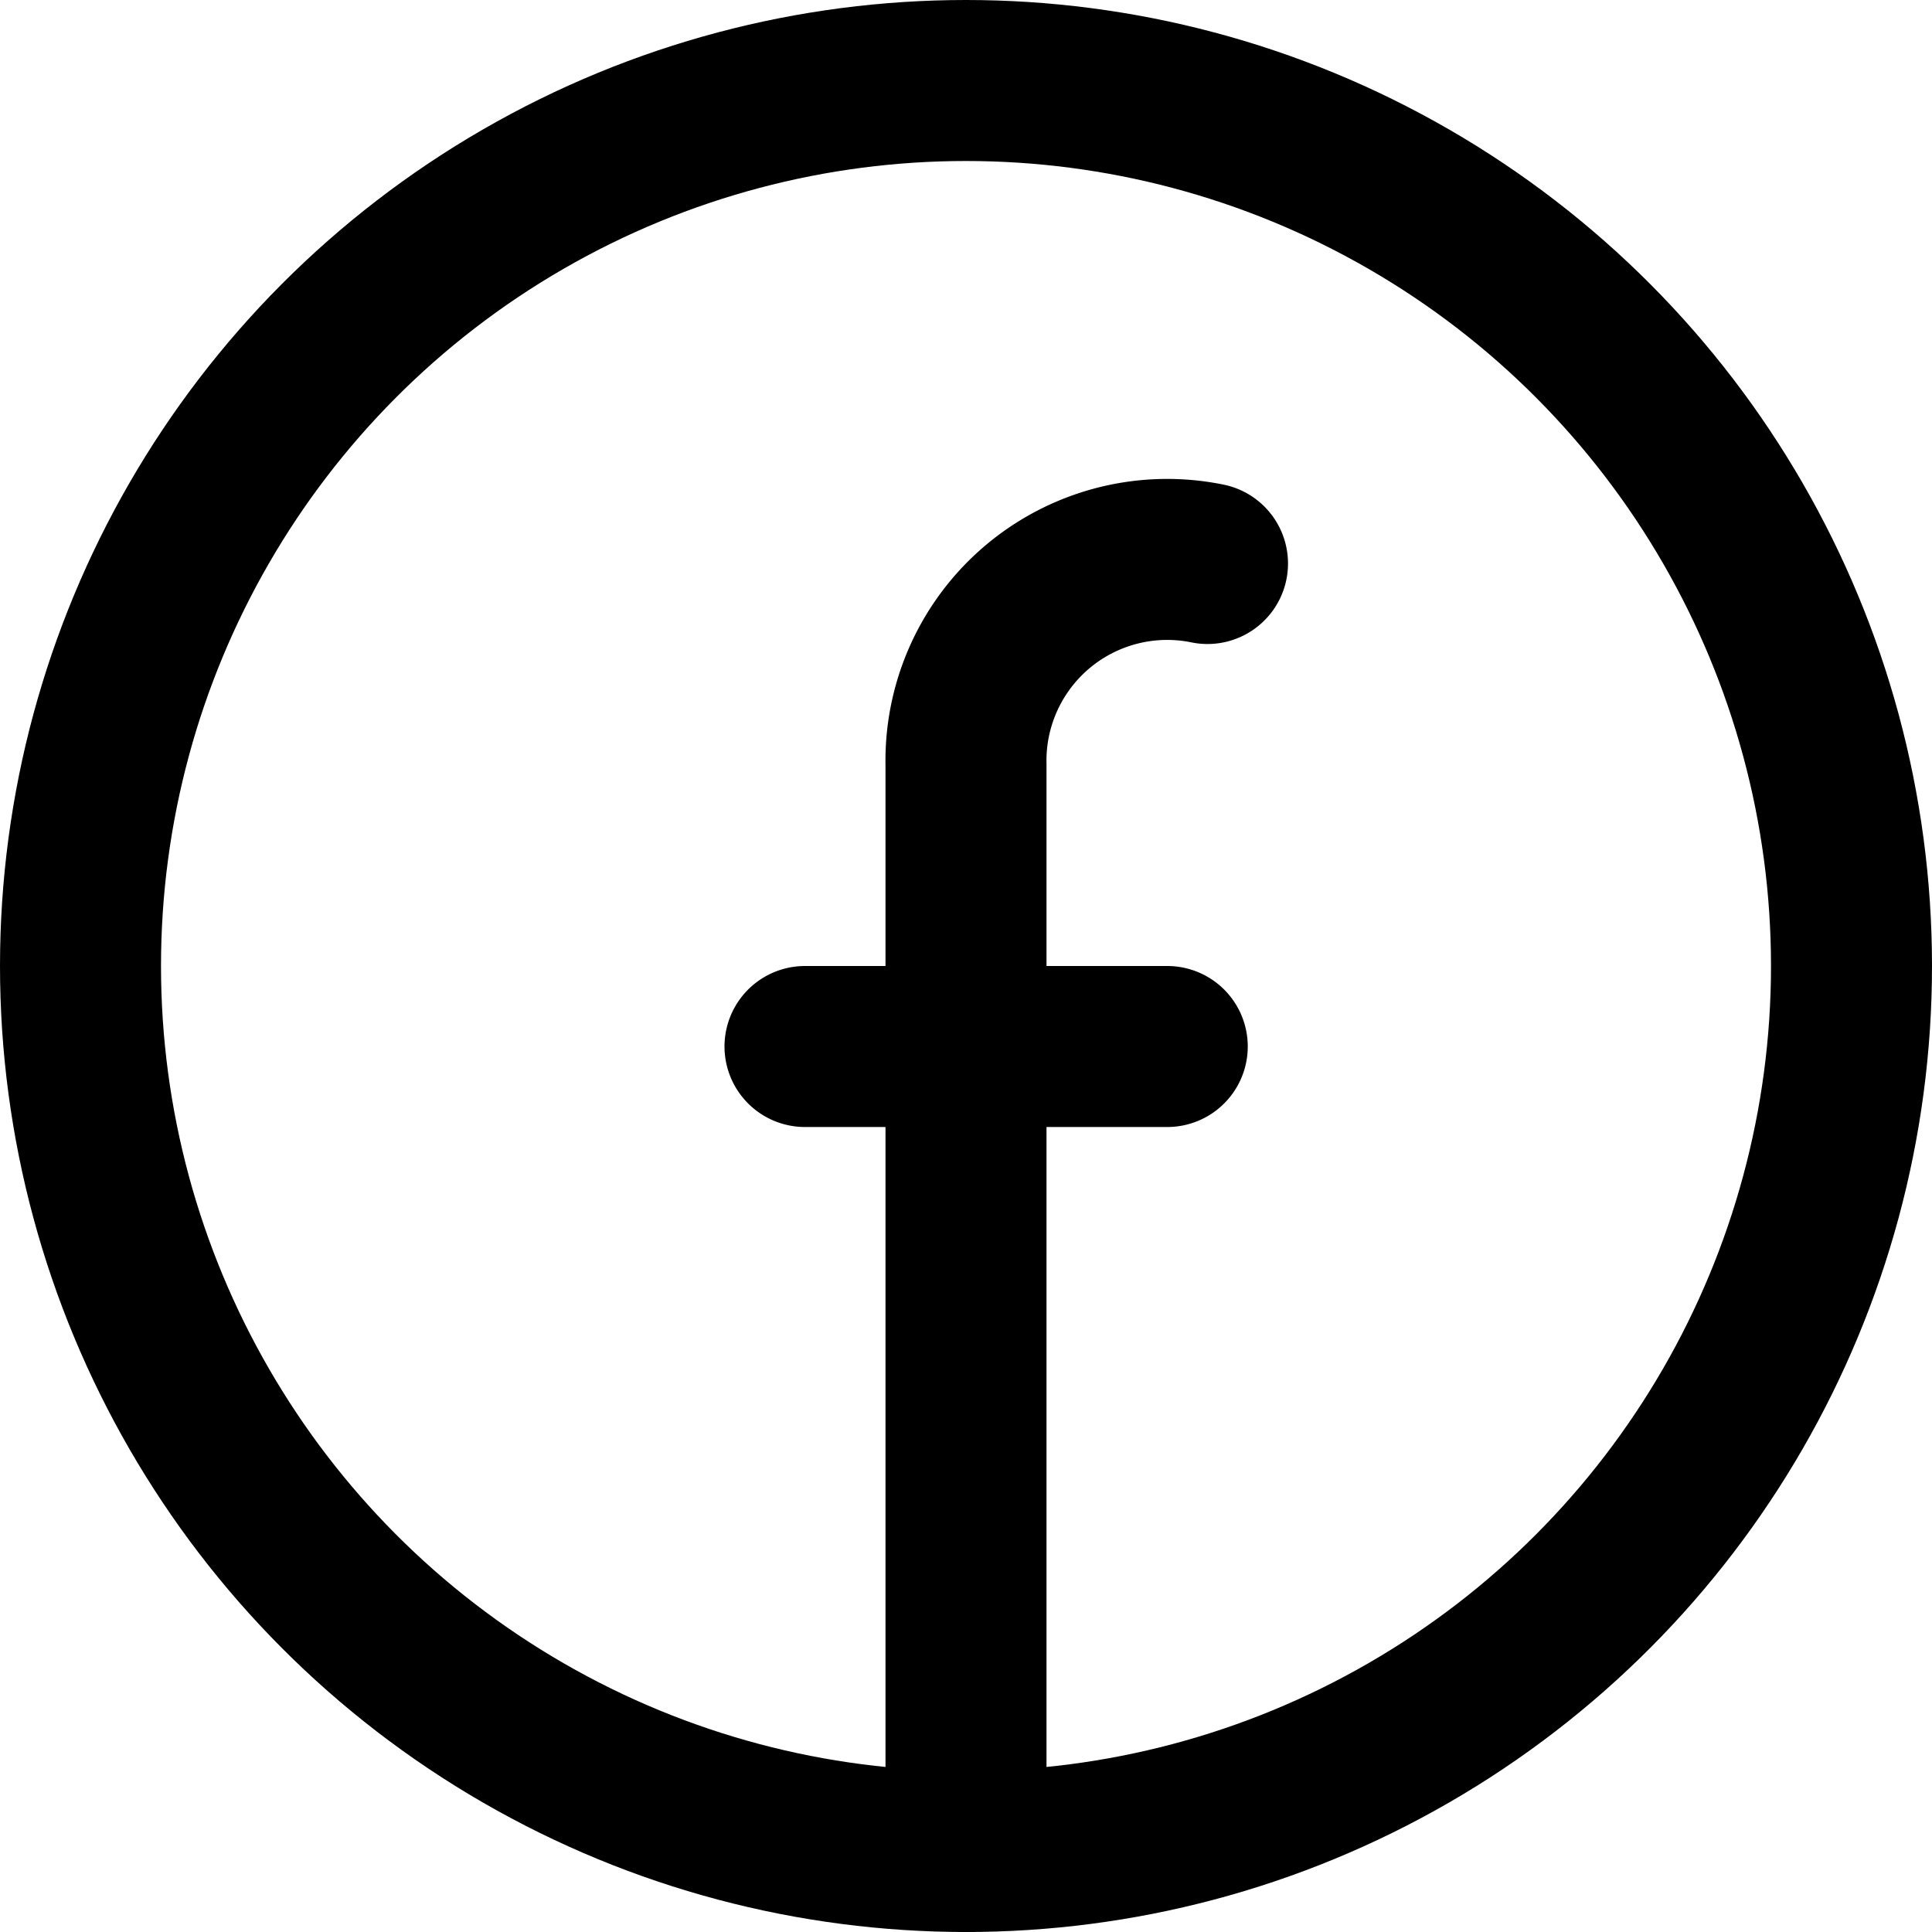 <svg xmlns="http://www.w3.org/2000/svg" width="1em" height="1em" viewBox="0 0 24 24"><g fill="none" stroke="currentColor" stroke-linecap="round" stroke-linejoin="round" stroke-width="2"><circle cx="12" cy="12" r="11"/><path d="M12 23V9.5A2.5 2.5 0 0 1 15 7m-5 6h4.5"/></g></svg>